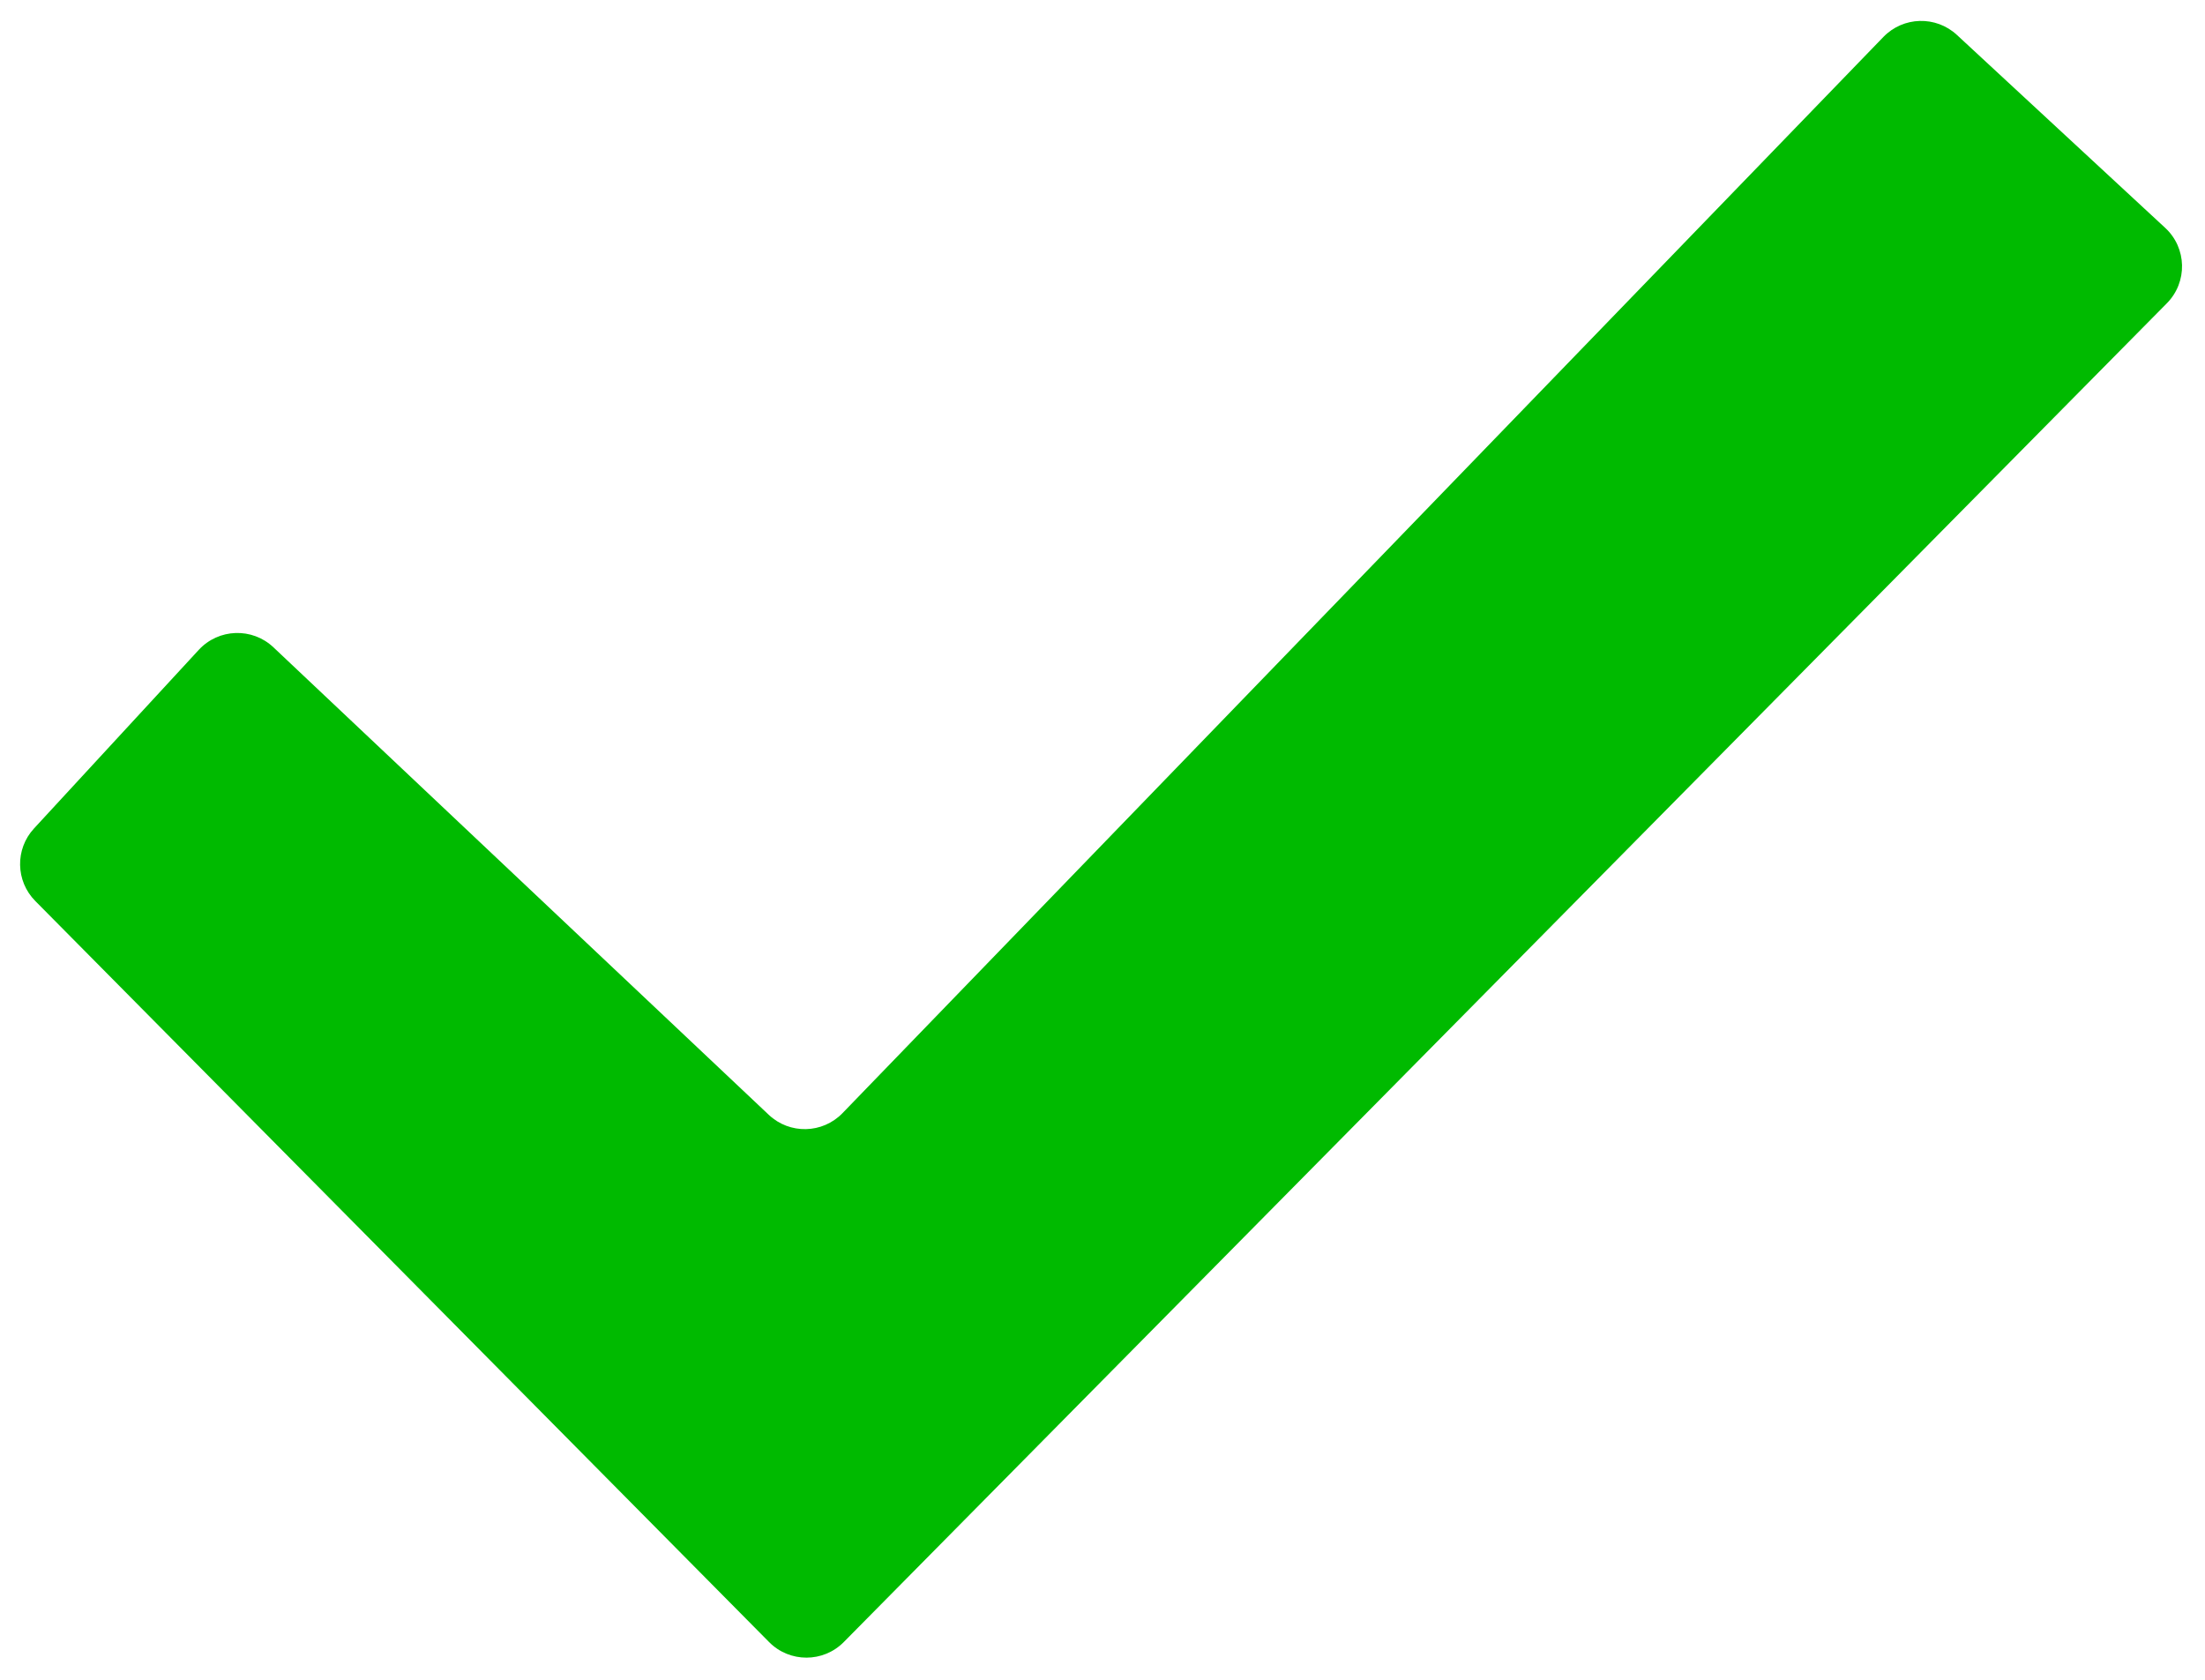 <svg width="42" height="32" viewBox="0 0 42 32" fill="none" xmlns="http://www.w3.org/2000/svg">
<path d="M14.643 21.237L5.208 12.331C4.803 11.949 4.164 11.971 3.786 12.38L0.648 15.782C0.285 16.175 0.296 16.784 0.672 17.164L14.65 31.282C15.041 31.677 15.681 31.677 16.072 31.281L41.274 5.777C41.671 5.375 41.657 4.724 41.242 4.341L37.274 0.665C36.874 0.295 36.253 0.313 35.875 0.703L16.048 21.205C15.667 21.599 15.041 21.613 14.643 21.237Z" fill="#00BA00"/>
</svg>
